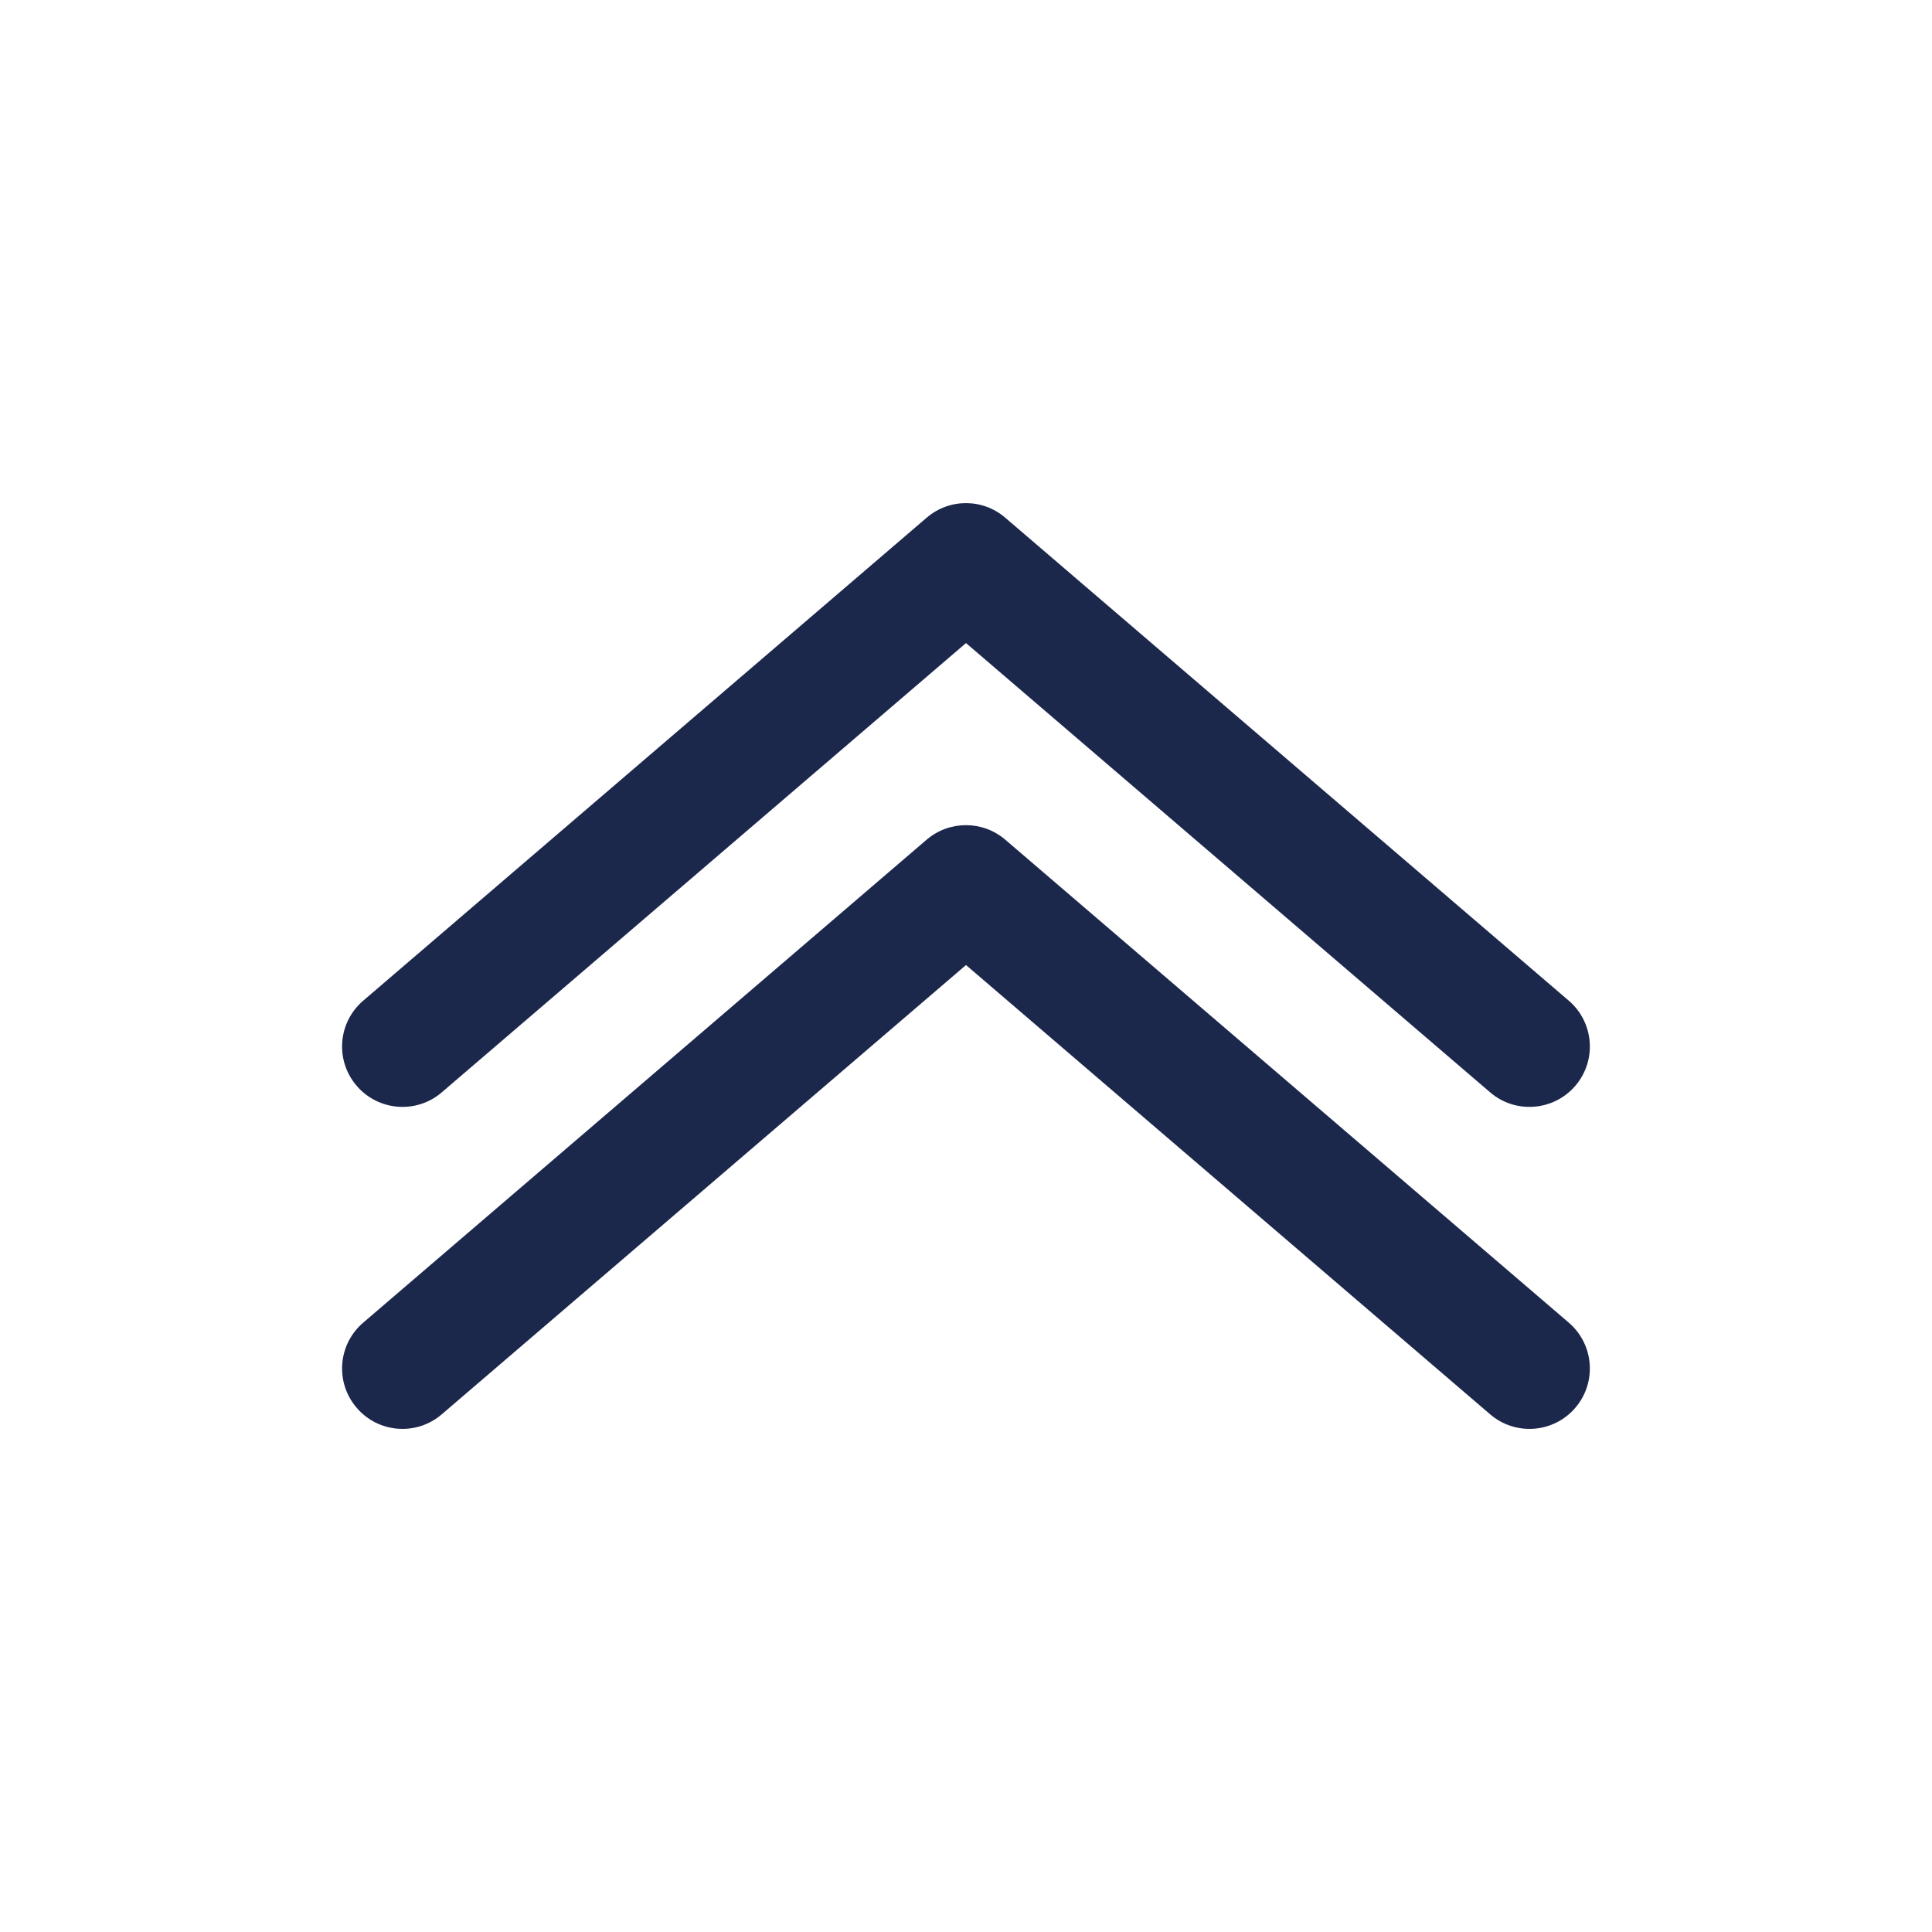 <svg xmlns="http://www.w3.org/2000/svg" viewBox="0 0 20 20" height="20" width="20"><g xmlns="http://www.w3.org/2000/svg" transform="matrix(-1 0 0 -1 20 20)"><path fill-rule="evenodd" clip-rule="evenodd" d="M3.692 5.427C3.917 5.164 4.312 5.134 4.574 5.359L10 10.01L15.427 5.359C15.689 5.134 16.084 5.164 16.308 5.427C16.533 5.689 16.503 6.083 16.24 6.308L10.407 11.308C10.173 11.508 9.828 11.508 9.594 11.308L3.76 6.308C3.498 6.083 3.468 5.689 3.692 5.427ZM3.692 8.76C3.917 8.498 4.312 8.467 4.574 8.692L10 13.343L15.427 8.692C15.689 8.467 16.084 8.498 16.308 8.76C16.533 9.022 16.503 9.416 16.24 9.641L10.407 14.641C10.173 14.842 9.828 14.842 9.594 14.641L3.76 9.641C3.498 9.416 3.468 9.022 3.692 8.76Z" fill="#1C274C" /></g></svg>